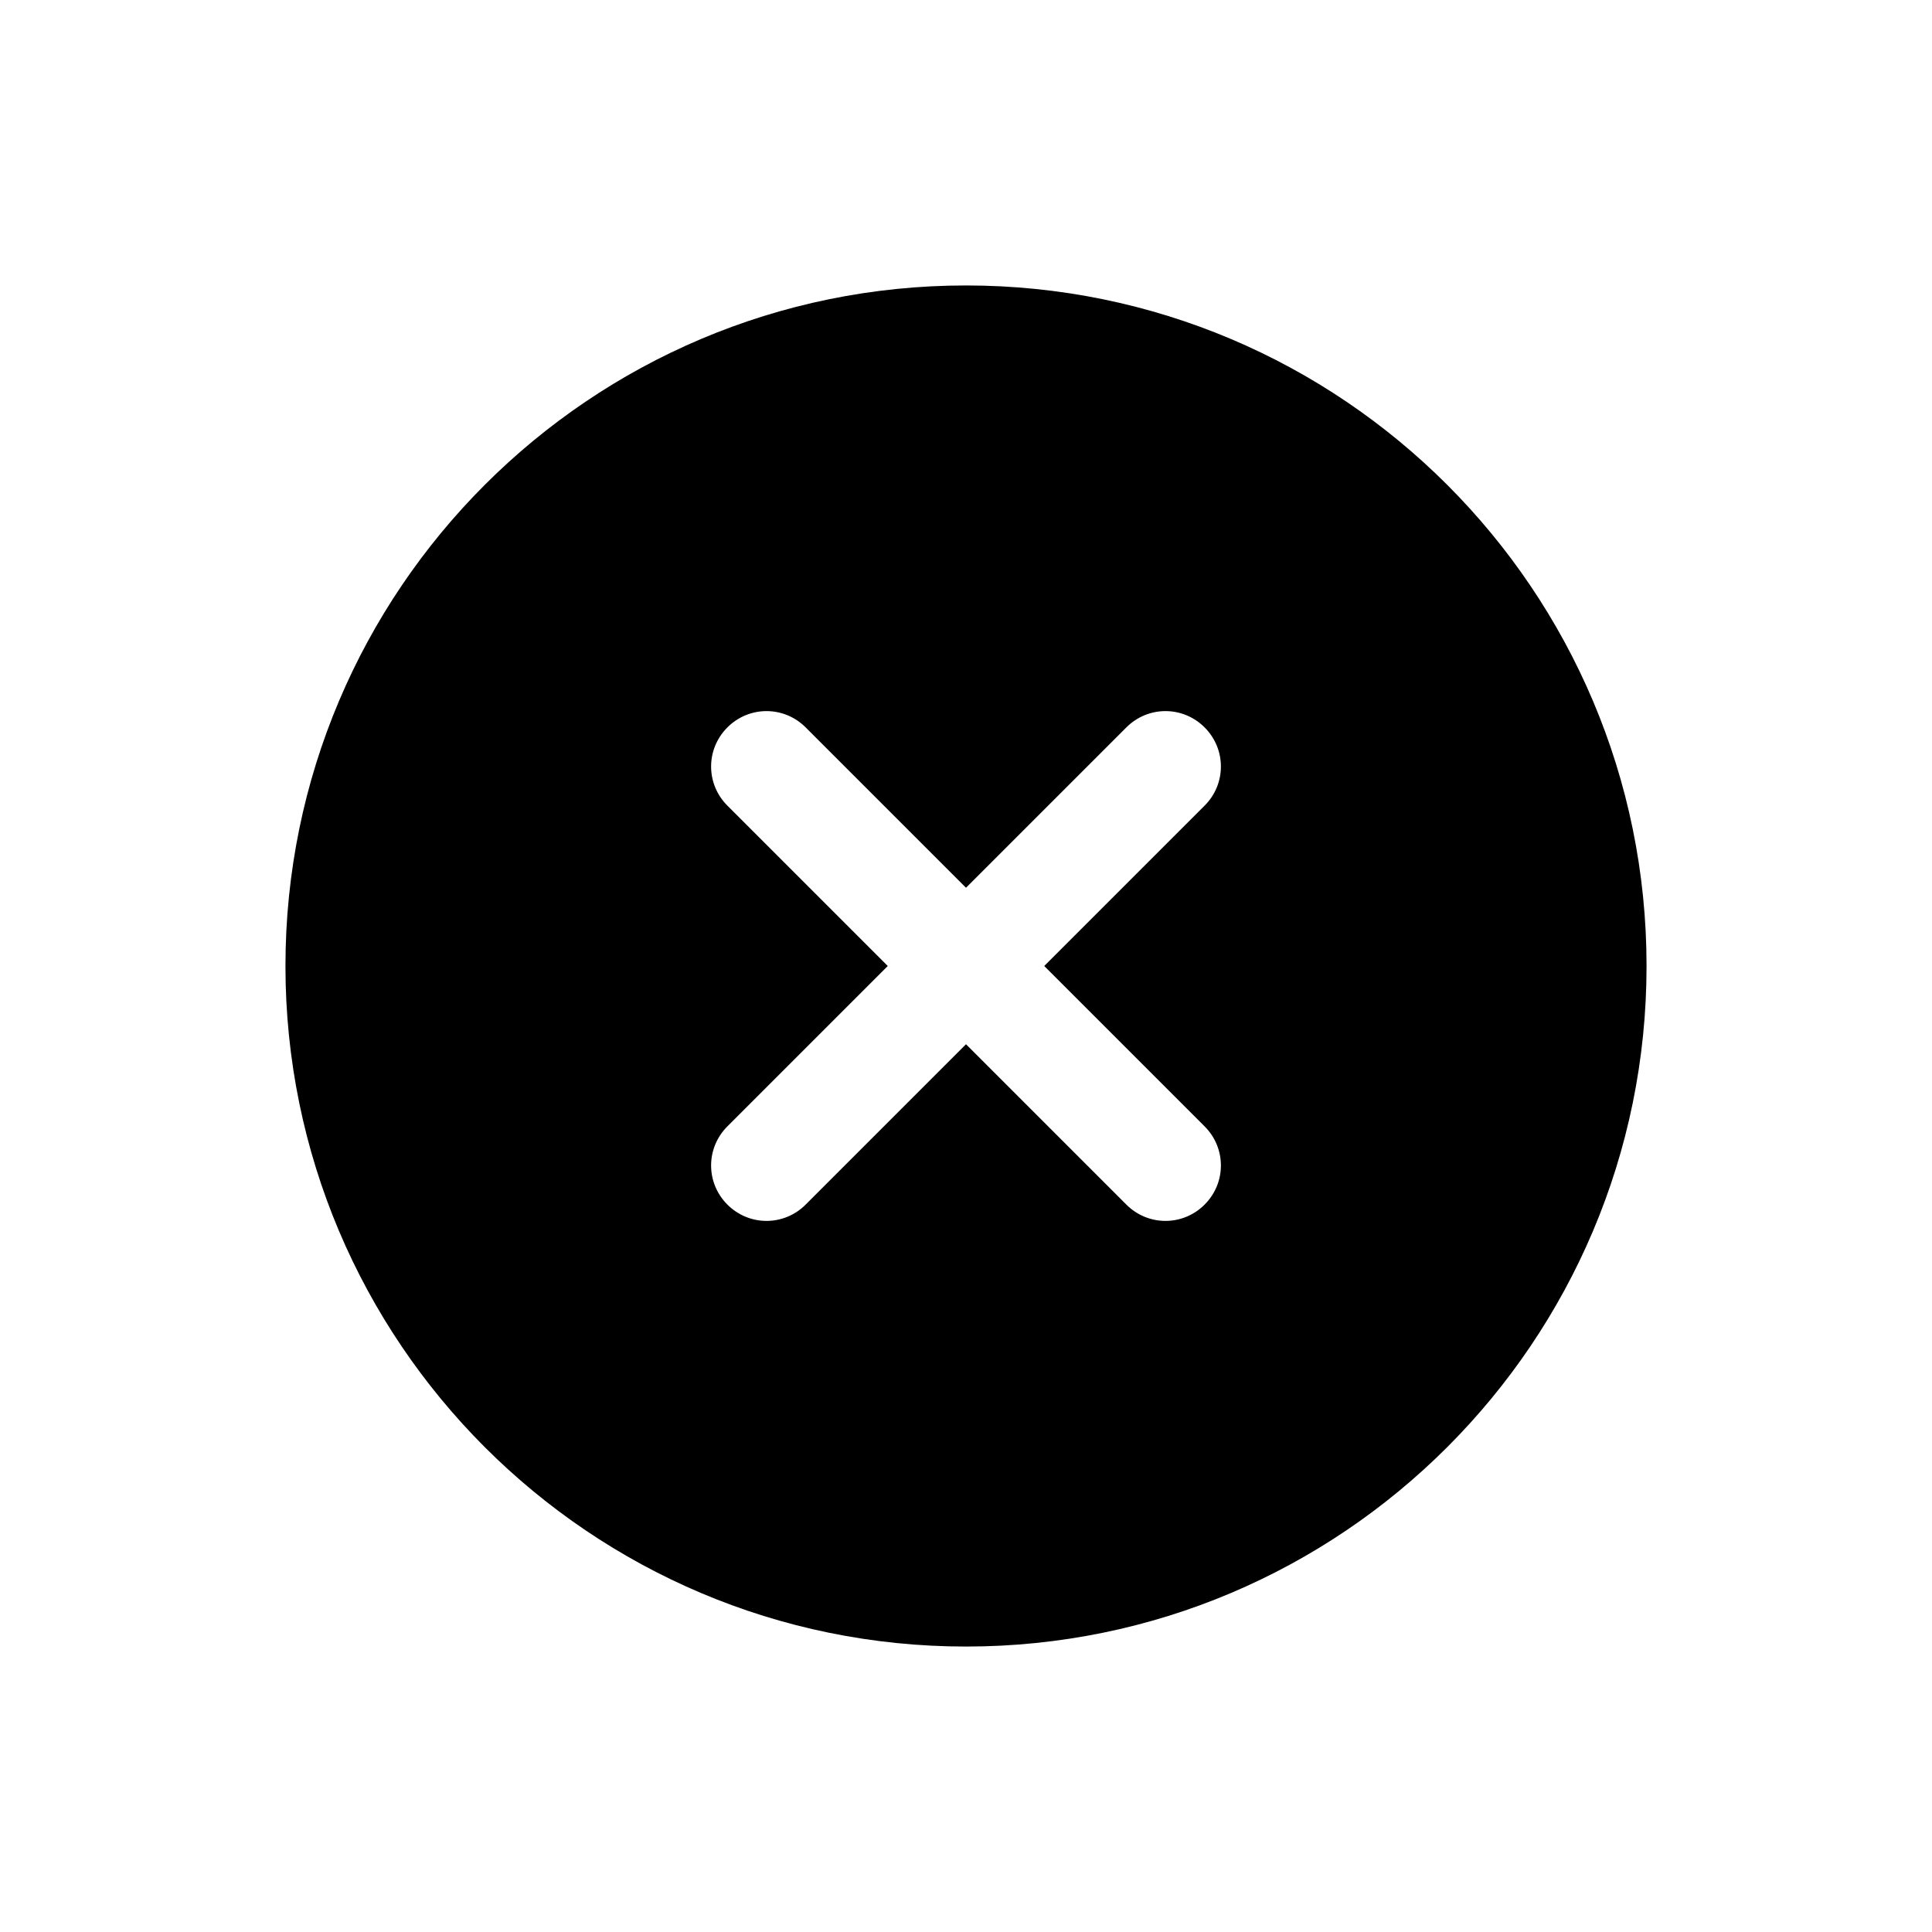 <?xml version="1.0" encoding="utf-8"?>
<!-- Generator: Adobe Illustrator 28.2.0, SVG Export Plug-In . SVG Version: 6.00 Build 0)  -->
<svg version="1.1" id="Layer_1" xmlns="http://www.w3.org/2000/svg" xmlns:xlink="http://www.w3.org/1999/xlink" x="0px" y="0px"
	 viewBox="0 0 40 40" style="enable-background:new 0 0 40 40;" xml:space="preserve">
<style type="text/css">
	.st0{fill:none;stroke:#FFFFFF;stroke-width:2.25;stroke-miterlimit:10;}
	.st1{fill:#FFFFFF;}
	.st2{fill:none;stroke:#000000;stroke-width:2.25;stroke-miterlimit:10;}
	.st3{fill:none;stroke:#000000;stroke-width:5.294;stroke-miterlimit:10;}
	.st4{fill:#111111;}
</style>
<path d="M20,5.91C12.22,5.91,5.91,12.22,5.91,20c0,7.78,6.31,14.09,14.09,14.09c7.78,0,14.09-6.31,14.09-14.09
	C34.09,12.22,27.78,5.91,20,5.91z M24.94,23.32c0.45,0.45,0.45,1.17,0,1.62c-0.45,0.45-1.17,0.45-1.62,0L20,21.62l-3.32,3.32
	c-0.45,0.45-1.17,0.45-1.62,0c-0.45-0.45-0.45-1.17,0-1.62L18.38,20l-3.32-3.32c-0.45-0.45-0.45-1.17,0-1.62
	c0.45-0.45,1.17-0.45,1.62,0L20,18.38l3.32-3.32c0.45-0.45,1.17-0.45,1.62,0c0.45,0.45,0.45,1.17,0,1.62L21.62,20L24.94,23.32z"/>
</svg>
